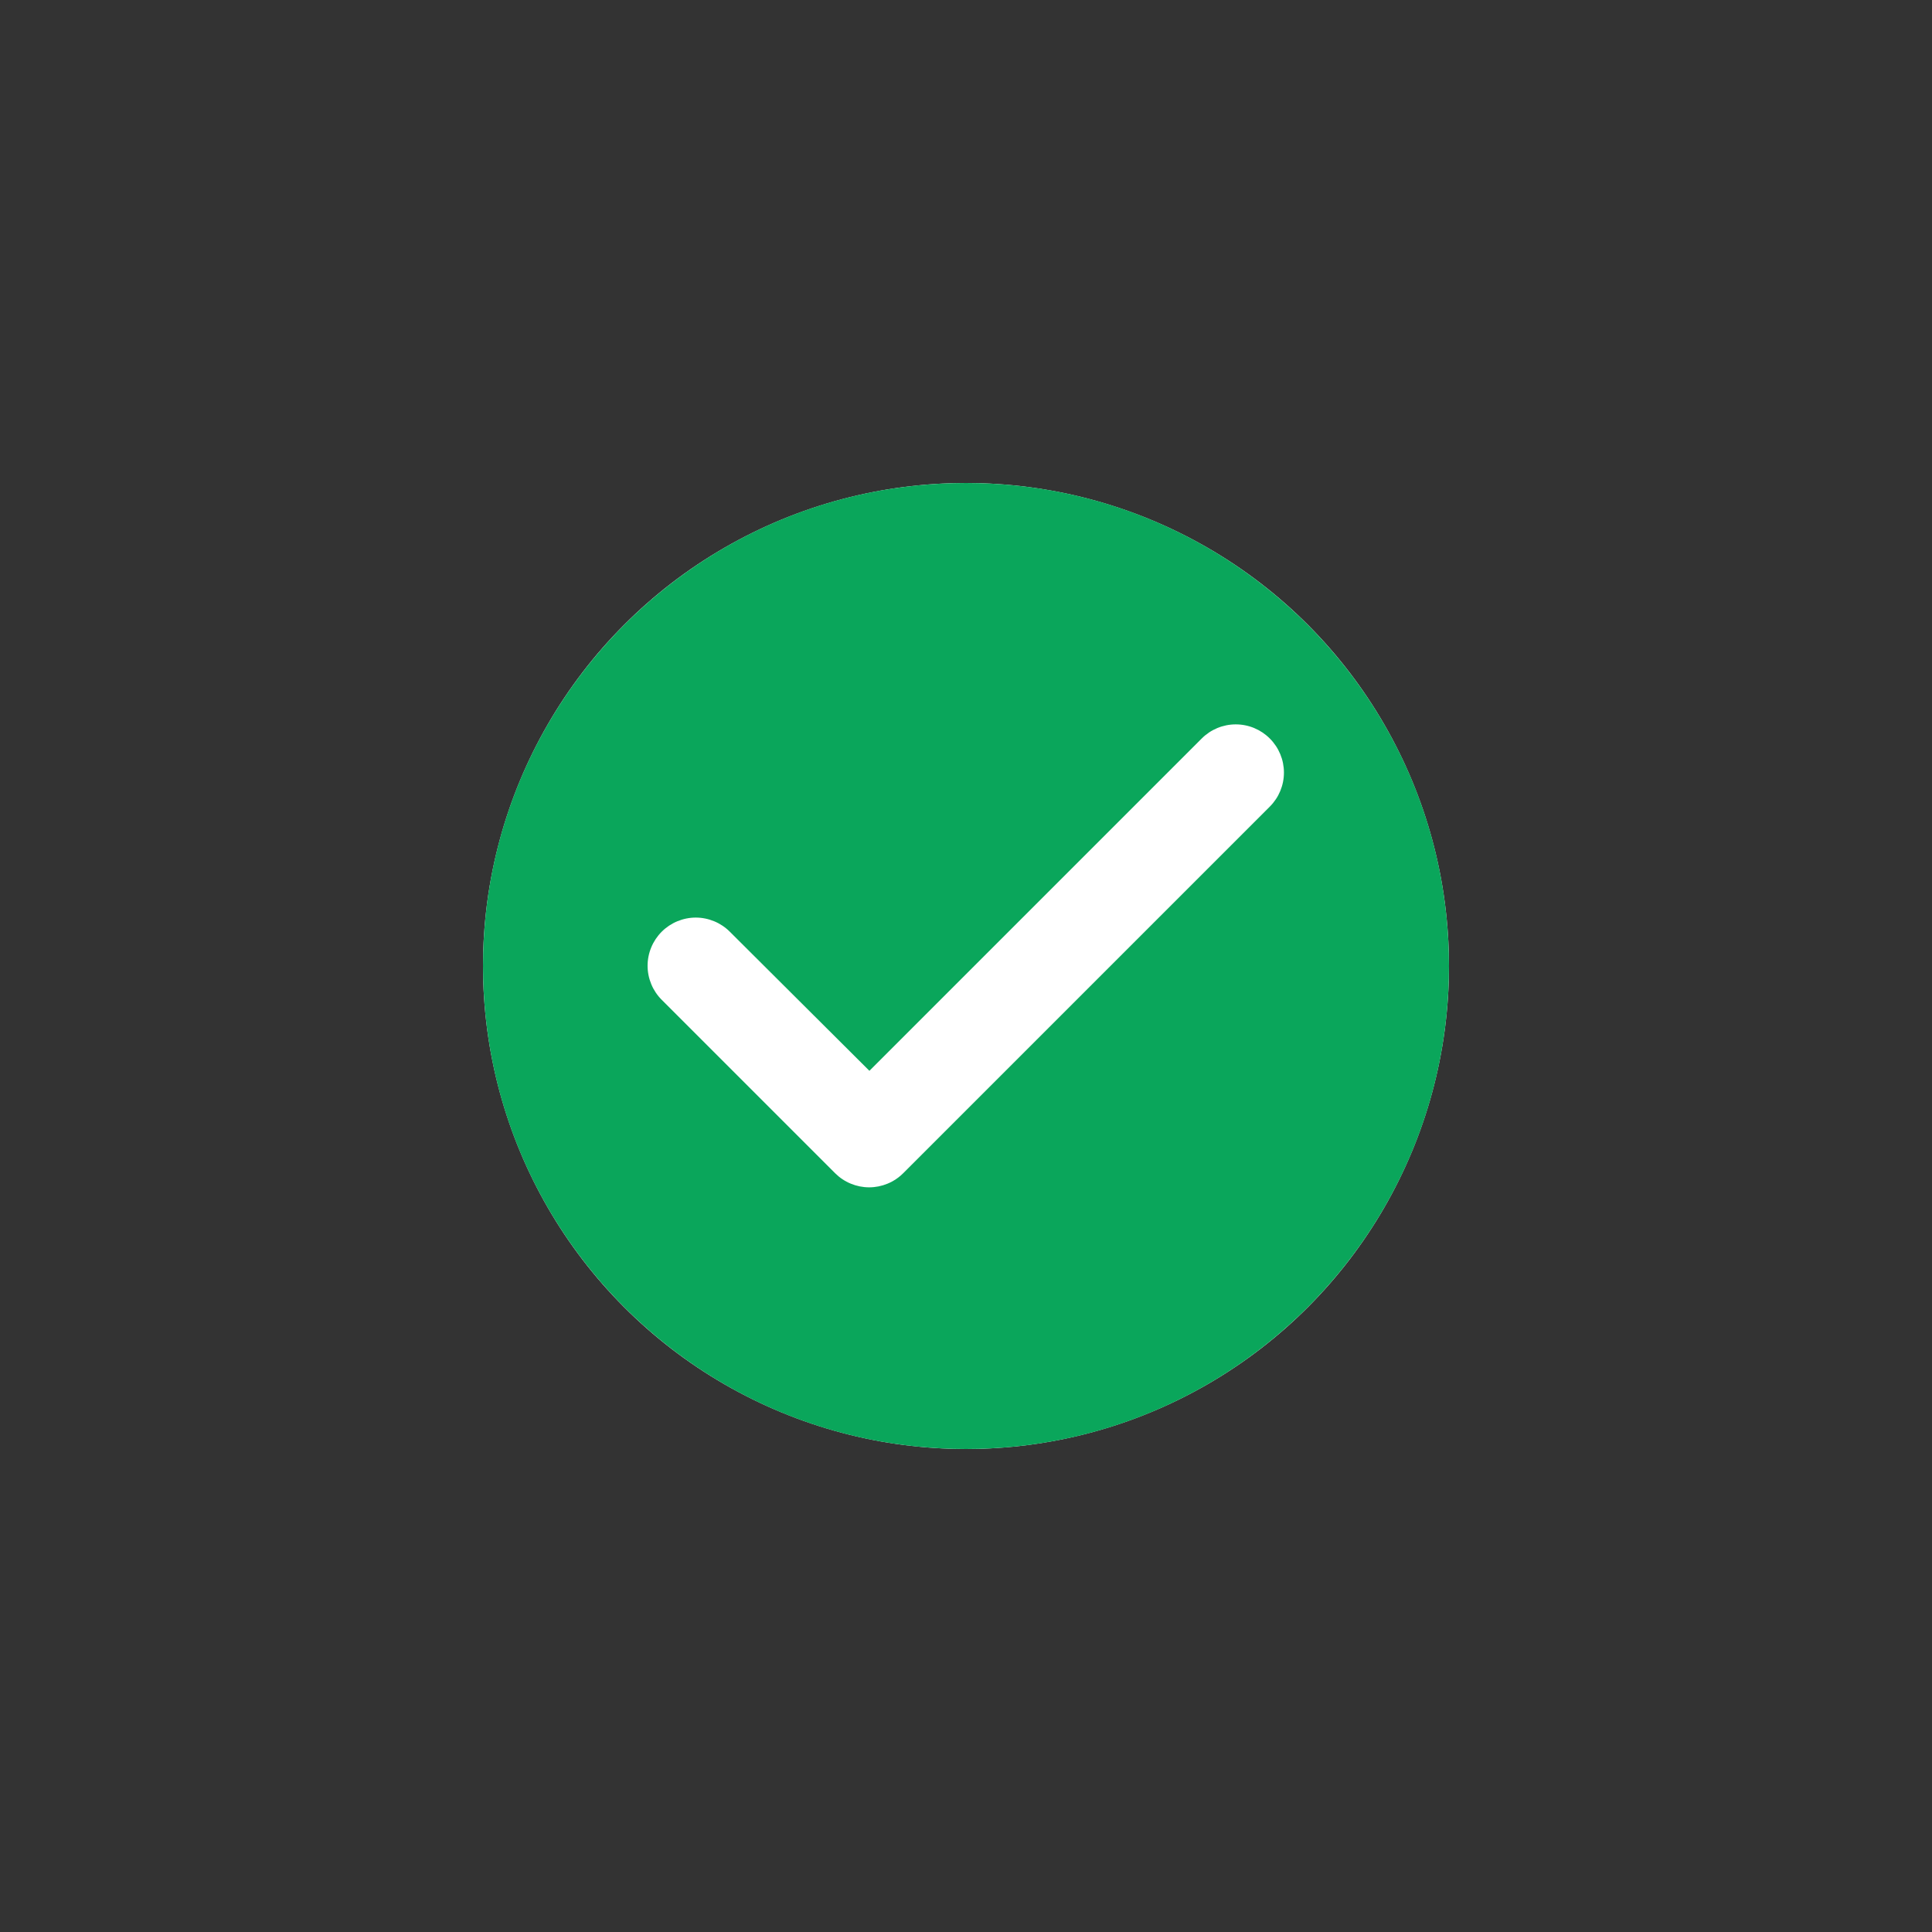 <svg width="32" height="32" viewBox="0 0 32 32" fill="none" xmlns="http://www.w3.org/2000/svg">
<rect x="0" y="0" width="32" height="32" fill="#333333" stroke="none"/>
<circle cx="16" cy="16" r="8" fill="white"/>
<path d="M16 8C11.584 8 8 11.584 8 16C8 20.416 11.584 24 16 24C20.416 24 24 20.416 24 16C24 11.584 20.416 8 16 8ZM13.832 19.432L10.96 16.56C10.886 16.486 10.827 16.398 10.787 16.301C10.747 16.204 10.726 16.101 10.726 15.996C10.726 15.891 10.747 15.787 10.787 15.691C10.827 15.594 10.886 15.506 10.96 15.432C11.034 15.358 11.122 15.299 11.219 15.259C11.316 15.219 11.419 15.198 11.524 15.198C11.629 15.198 11.732 15.219 11.829 15.259C11.926 15.299 12.014 15.358 12.088 15.432L14.4 17.736L19.904 12.232C20.054 12.082 20.256 11.998 20.468 11.998C20.68 11.998 20.882 12.082 21.032 12.232C21.182 12.382 21.266 12.585 21.266 12.796C21.266 13.008 21.182 13.21 21.032 13.36L14.96 19.432C14.886 19.506 14.798 19.565 14.701 19.605C14.604 19.645 14.501 19.666 14.396 19.666C14.291 19.666 14.188 19.645 14.091 19.605C13.994 19.565 13.906 19.506 13.832 19.432Z" fill="#0AA65B"/>
</svg>
